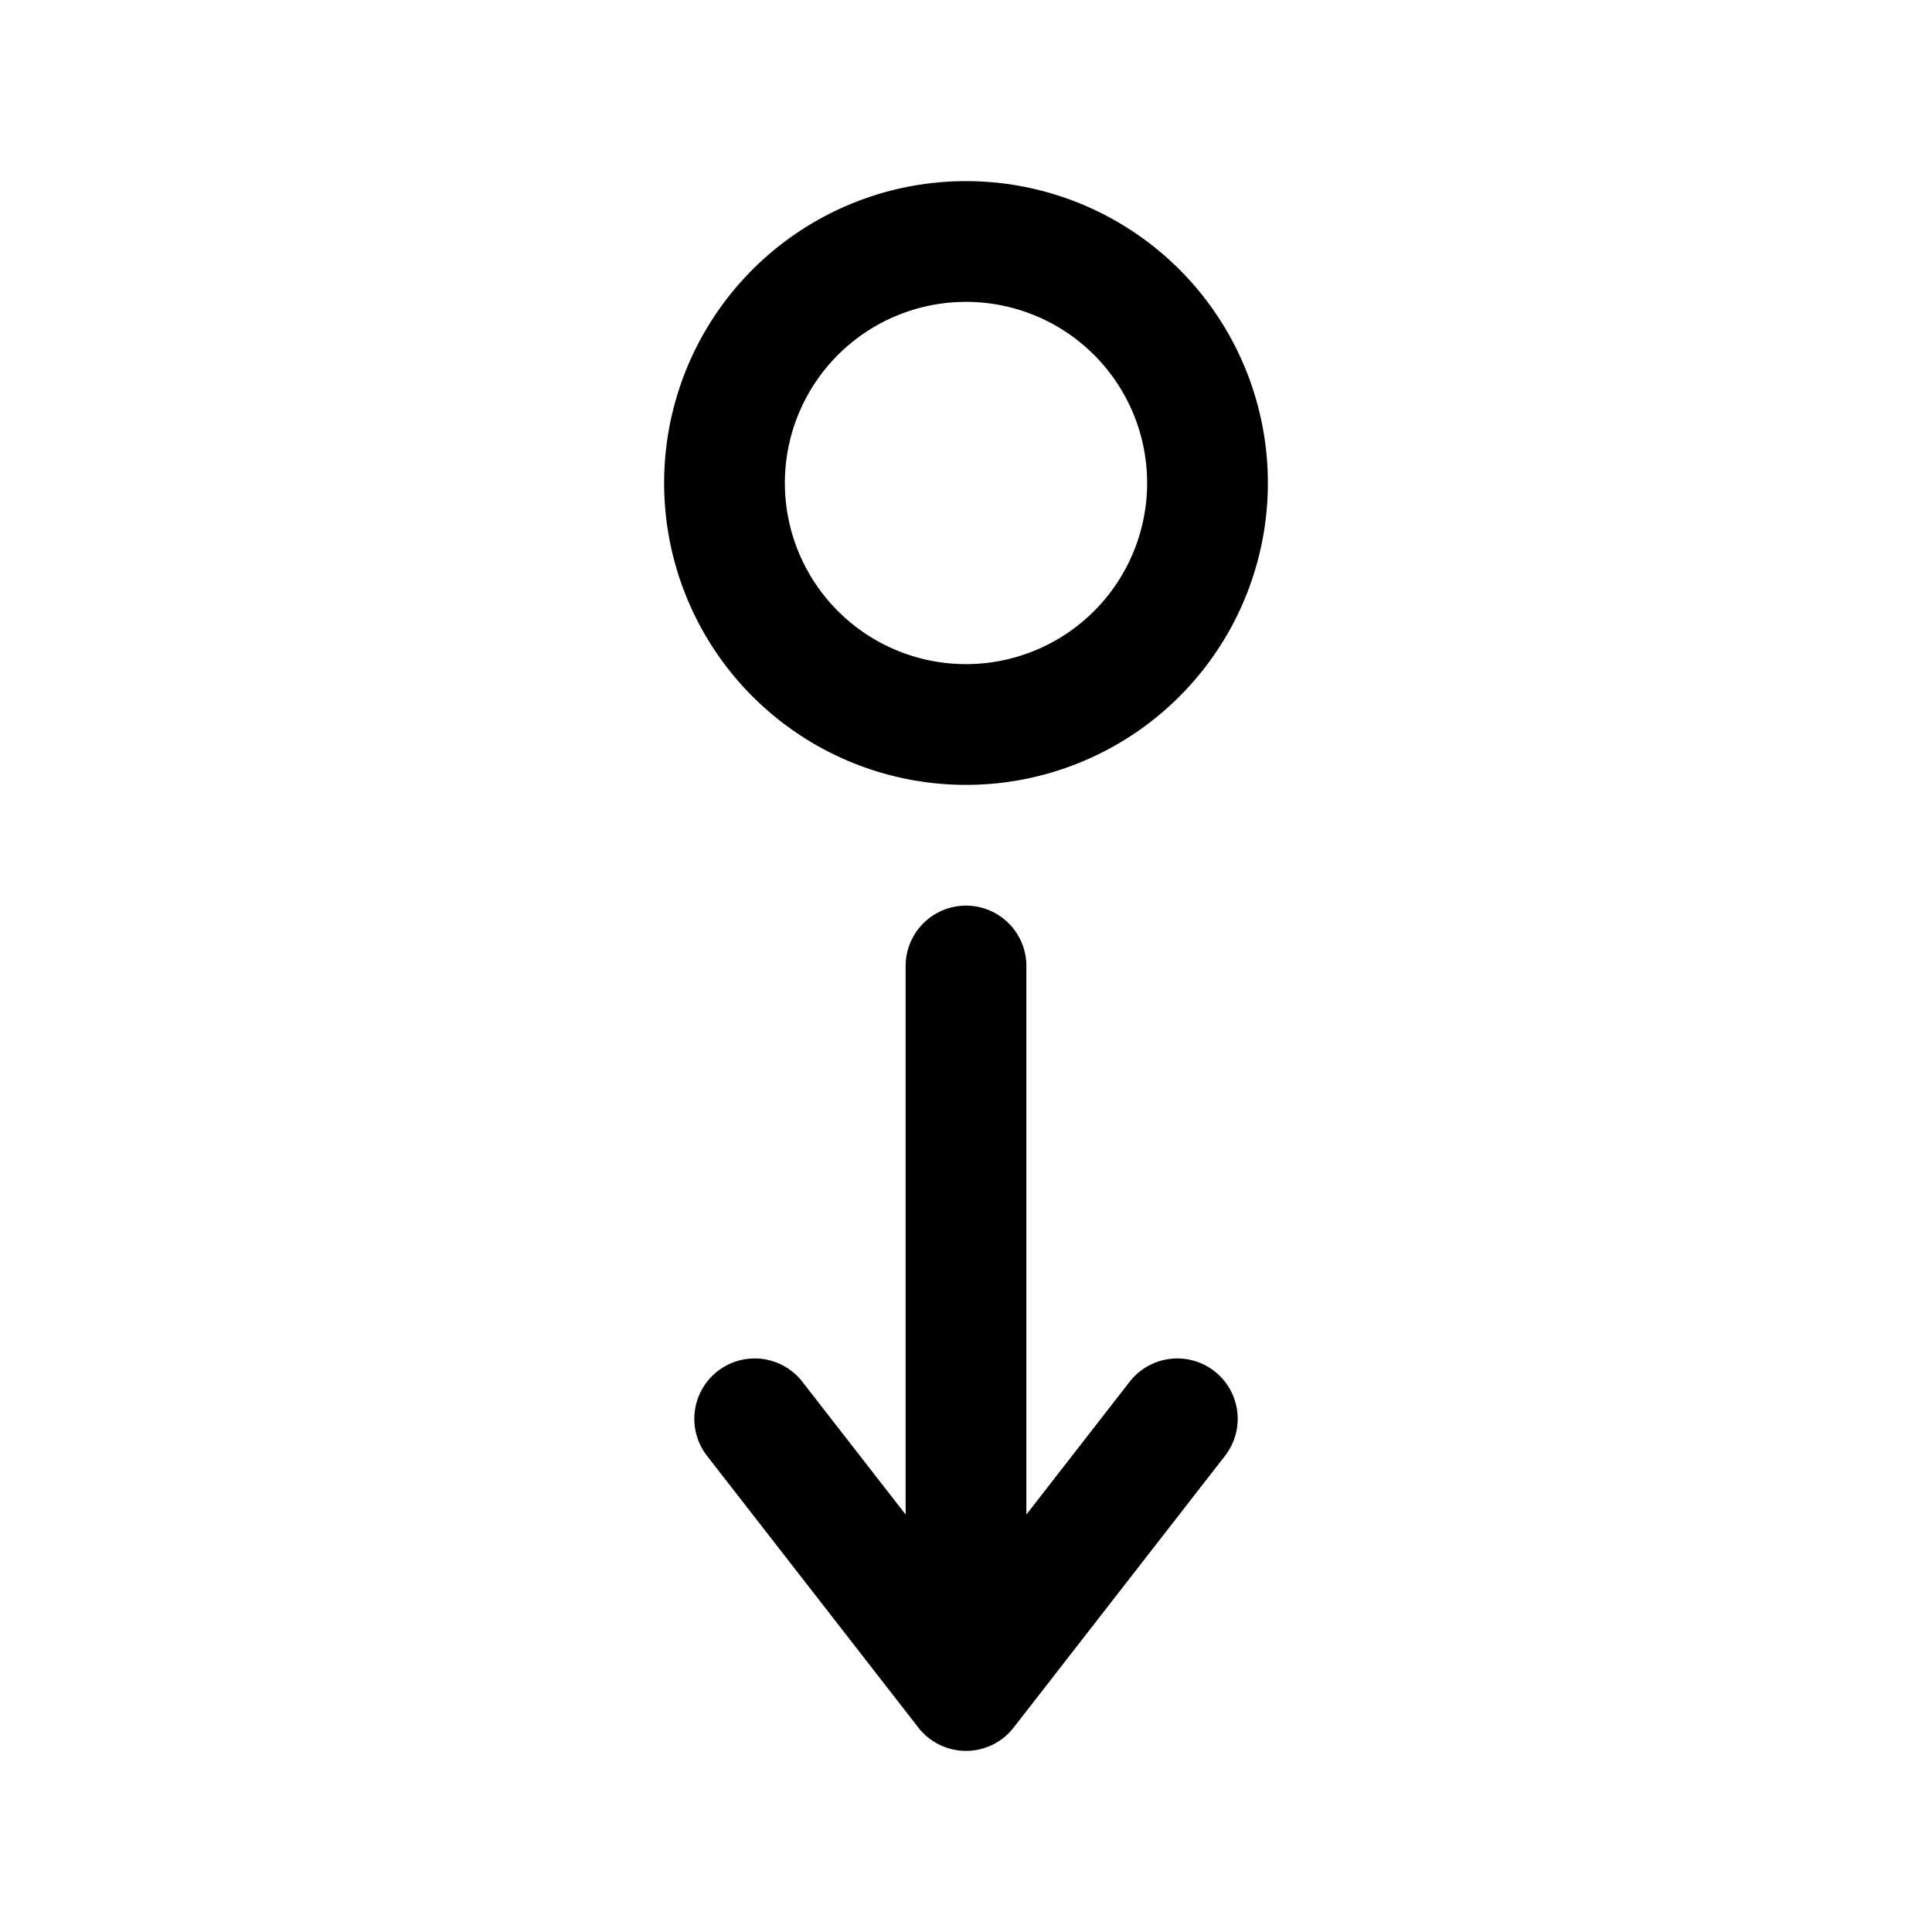 <svg id="motionMoveDown" xmlns="http://www.w3.org/2000/svg" fill="none" viewBox="0 0 24 24">
    <path stroke="currentColor" stroke-linecap="round" stroke-linejoin="round" stroke-width="1.5"
          d="M12 12v9m0 0 2.625-3.375M12 21l-2.625-3.375M12 9a3 3 0 1 1 0-6 3 3 0 0 1 0 6"/>
</svg>